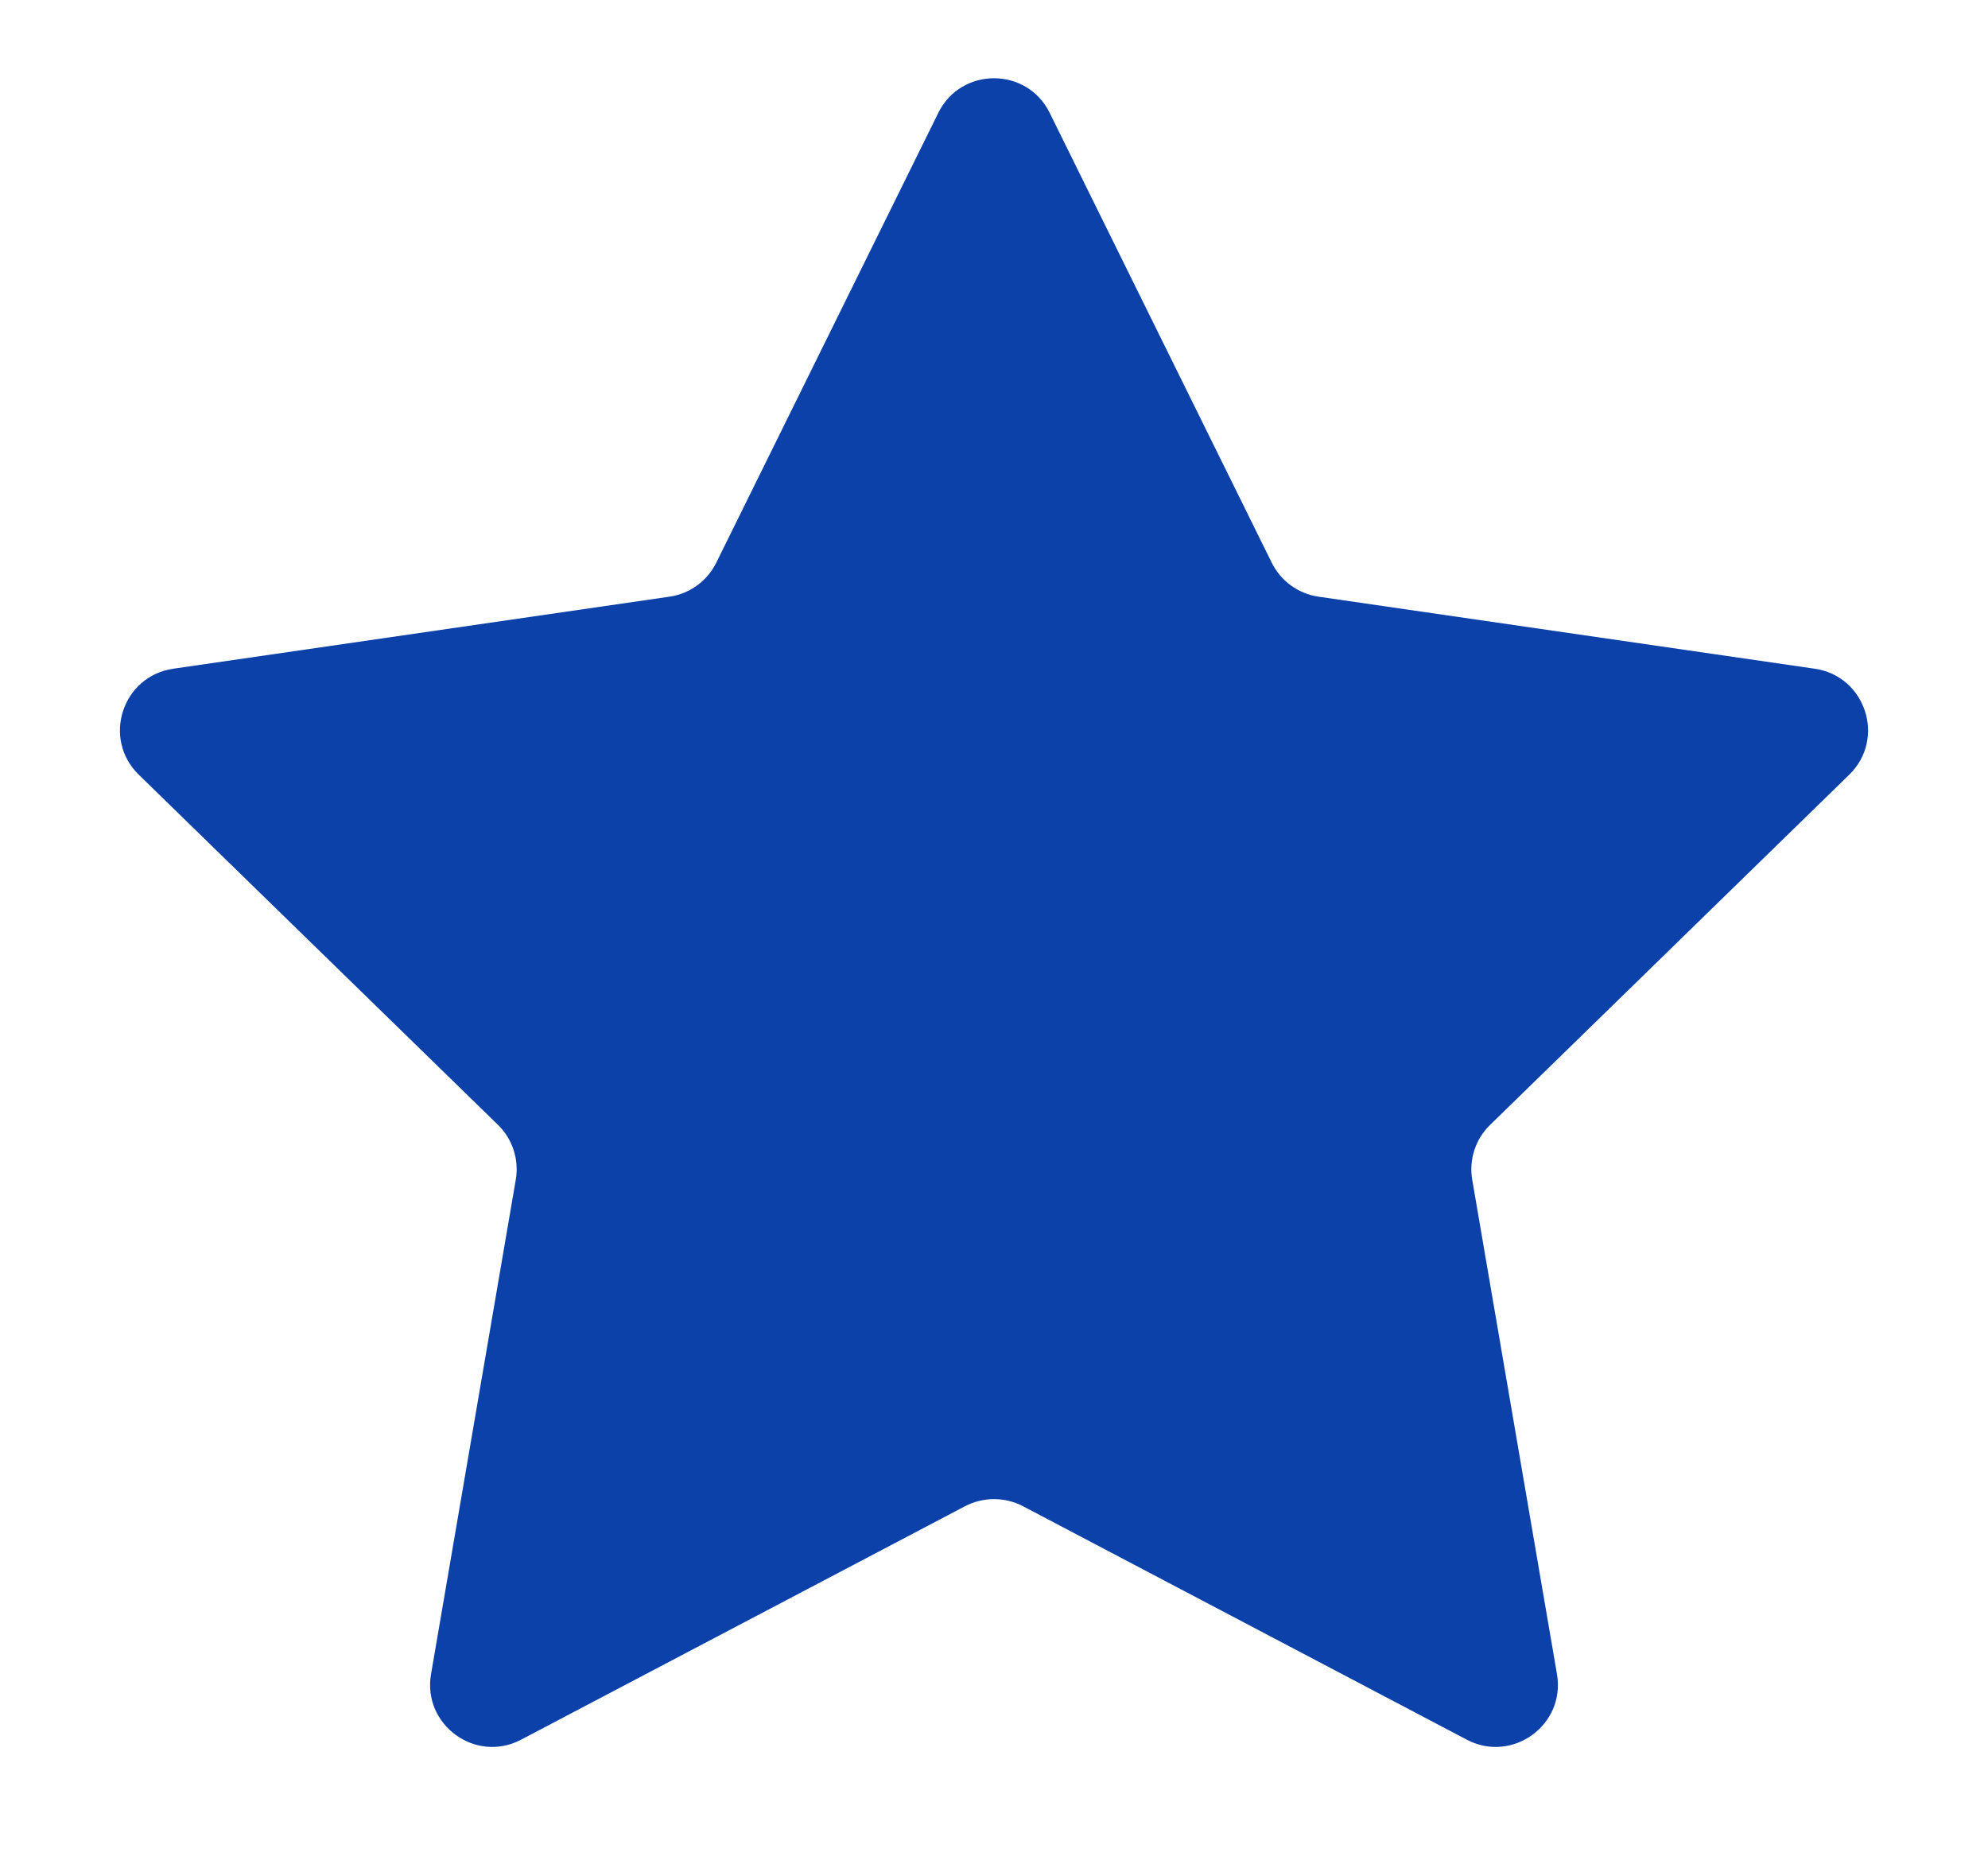 <svg xmlns="http://www.w3.org/2000/svg" width="16" height="15" fill="none" viewBox="0 0 16 15">
    <path fill="#0b41a8" fill-rule="evenodd" d="M8.233 12.122c-.146-.076-.32-.076-.466 0l-3.573 1.879c-.366.193-.795-.119-.725-.527l.682-3.979c.028-.162-.026-.328-.143-.442L1.117 6.235c-.297-.29-.133-.793.277-.853l3.995-.58c.163-.024.303-.126.376-.274L7.552.908c.183-.371.713-.371.896 0l1.787 3.62c.073.148.213.25.376.274l3.995.58c.41.06.574.564.277.853l-2.89 2.818c-.118.114-.172.28-.144.442l.682 3.979c.07.408-.359.72-.726.527l-3.572-1.879z" clip-rule="evenodd"/>
</svg>
